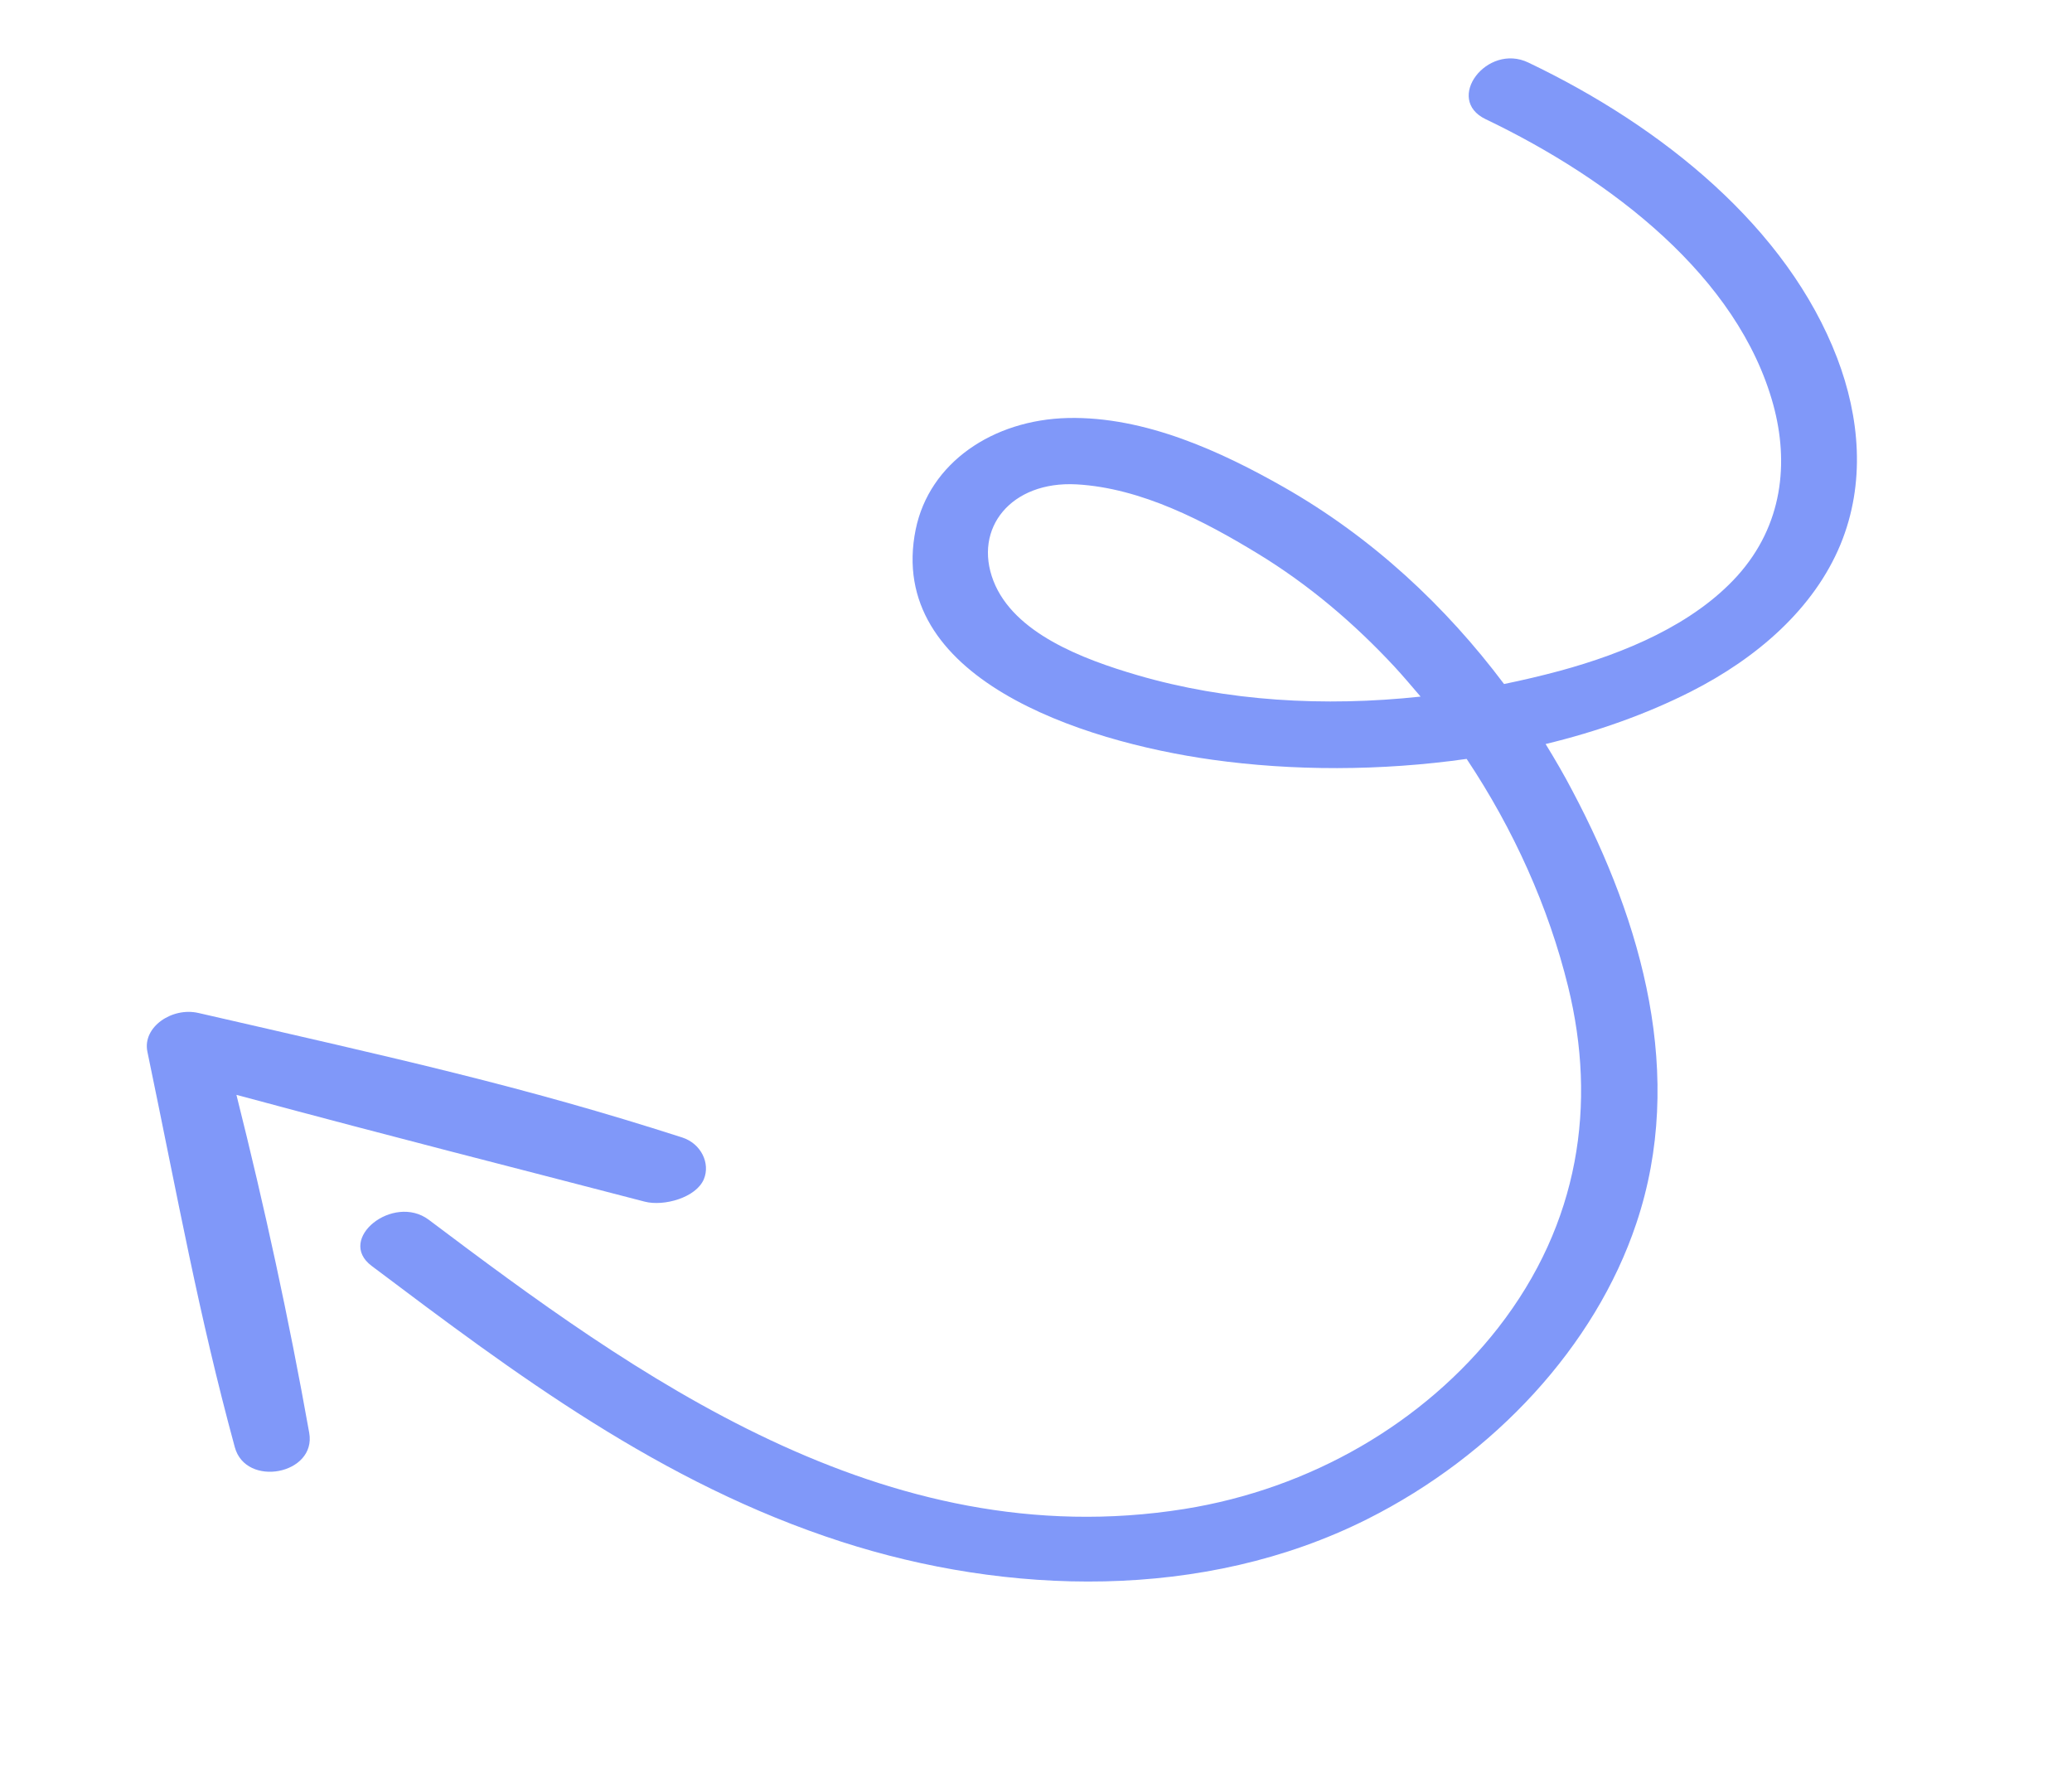 <svg width="93" height="80" fill="none" xmlns="http://www.w3.org/2000/svg"><path d="M19.244 54.74c9.184 6.91 20.396 15.133 33.909 12.981 5.686-.906 10.768-3.88 14.089-8.13 3.655-4.692 4.436-10.042 3.141-15.315-.88-3.578-2.448-7.059-4.554-10.218-3.869.549-7.829.54-11.416.037-5.9-.824-14.67-3.685-13.312-10.339.613-2.986 3.457-4.917 6.829-4.997 3.482-.078 6.918 1.527 9.69 3.102 3.988 2.27 7.274 5.356 9.888 8.836.84-.172 1.675-.369 2.495-.589 2.929-.795 6.01-2.088 7.982-4.271 2.034-2.266 2.318-5.068 1.607-7.674-1.577-5.747-7.261-10.108-12.909-12.814-1.867-.891.058-3.435 1.915-2.542 6.034 2.881 11.625 7.41 13.863 13.264 1.008 2.645 1.286 5.602.147 8.365-1.187 2.868-3.729 5.088-6.713 6.601-2.013 1.02-4.228 1.799-6.521 2.353.43.701.841 1.405 1.216 2.126 3.109 5.873 5.083 12.767 2.852 19.395-1.838 5.491-6.364 10.397-12.076 13.265-7.368 3.699-16.183 3.408-23.597 1.014-8.11-2.615-14.676-7.554-21.089-12.38-1.606-1.206.972-3.261 2.565-2.07Zm43.34-24.827c-1.79-1.925-3.832-3.675-6.171-5.093-2.305-1.4-5.165-2.922-8.101-3.083-2.924-.155-4.641 1.965-3.721 4.336.912 2.338 3.985 3.504 6.463 4.228 4.01 1.171 8.392 1.425 12.708.961-.386-.451-.774-.911-1.178-1.35Z" fill="#8098F9"/><path d="M8.902 45.459c8.967 2.06 14.511 3.271 21.72 5.589.847.275 1.266 1.158.971 1.869-.349.834-1.798 1.232-2.653 1.011-6.738-1.756-10.53-2.697-18.328-4.793 1.261 5.021 2.36 10.078 3.267 15.167.333 1.868-2.846 2.475-3.341.642-1.637-6.027-2.519-11.001-3.923-17.75-.228-1.106 1.113-2.007 2.288-1.734Z" fill="#8098F9"/></svg>
